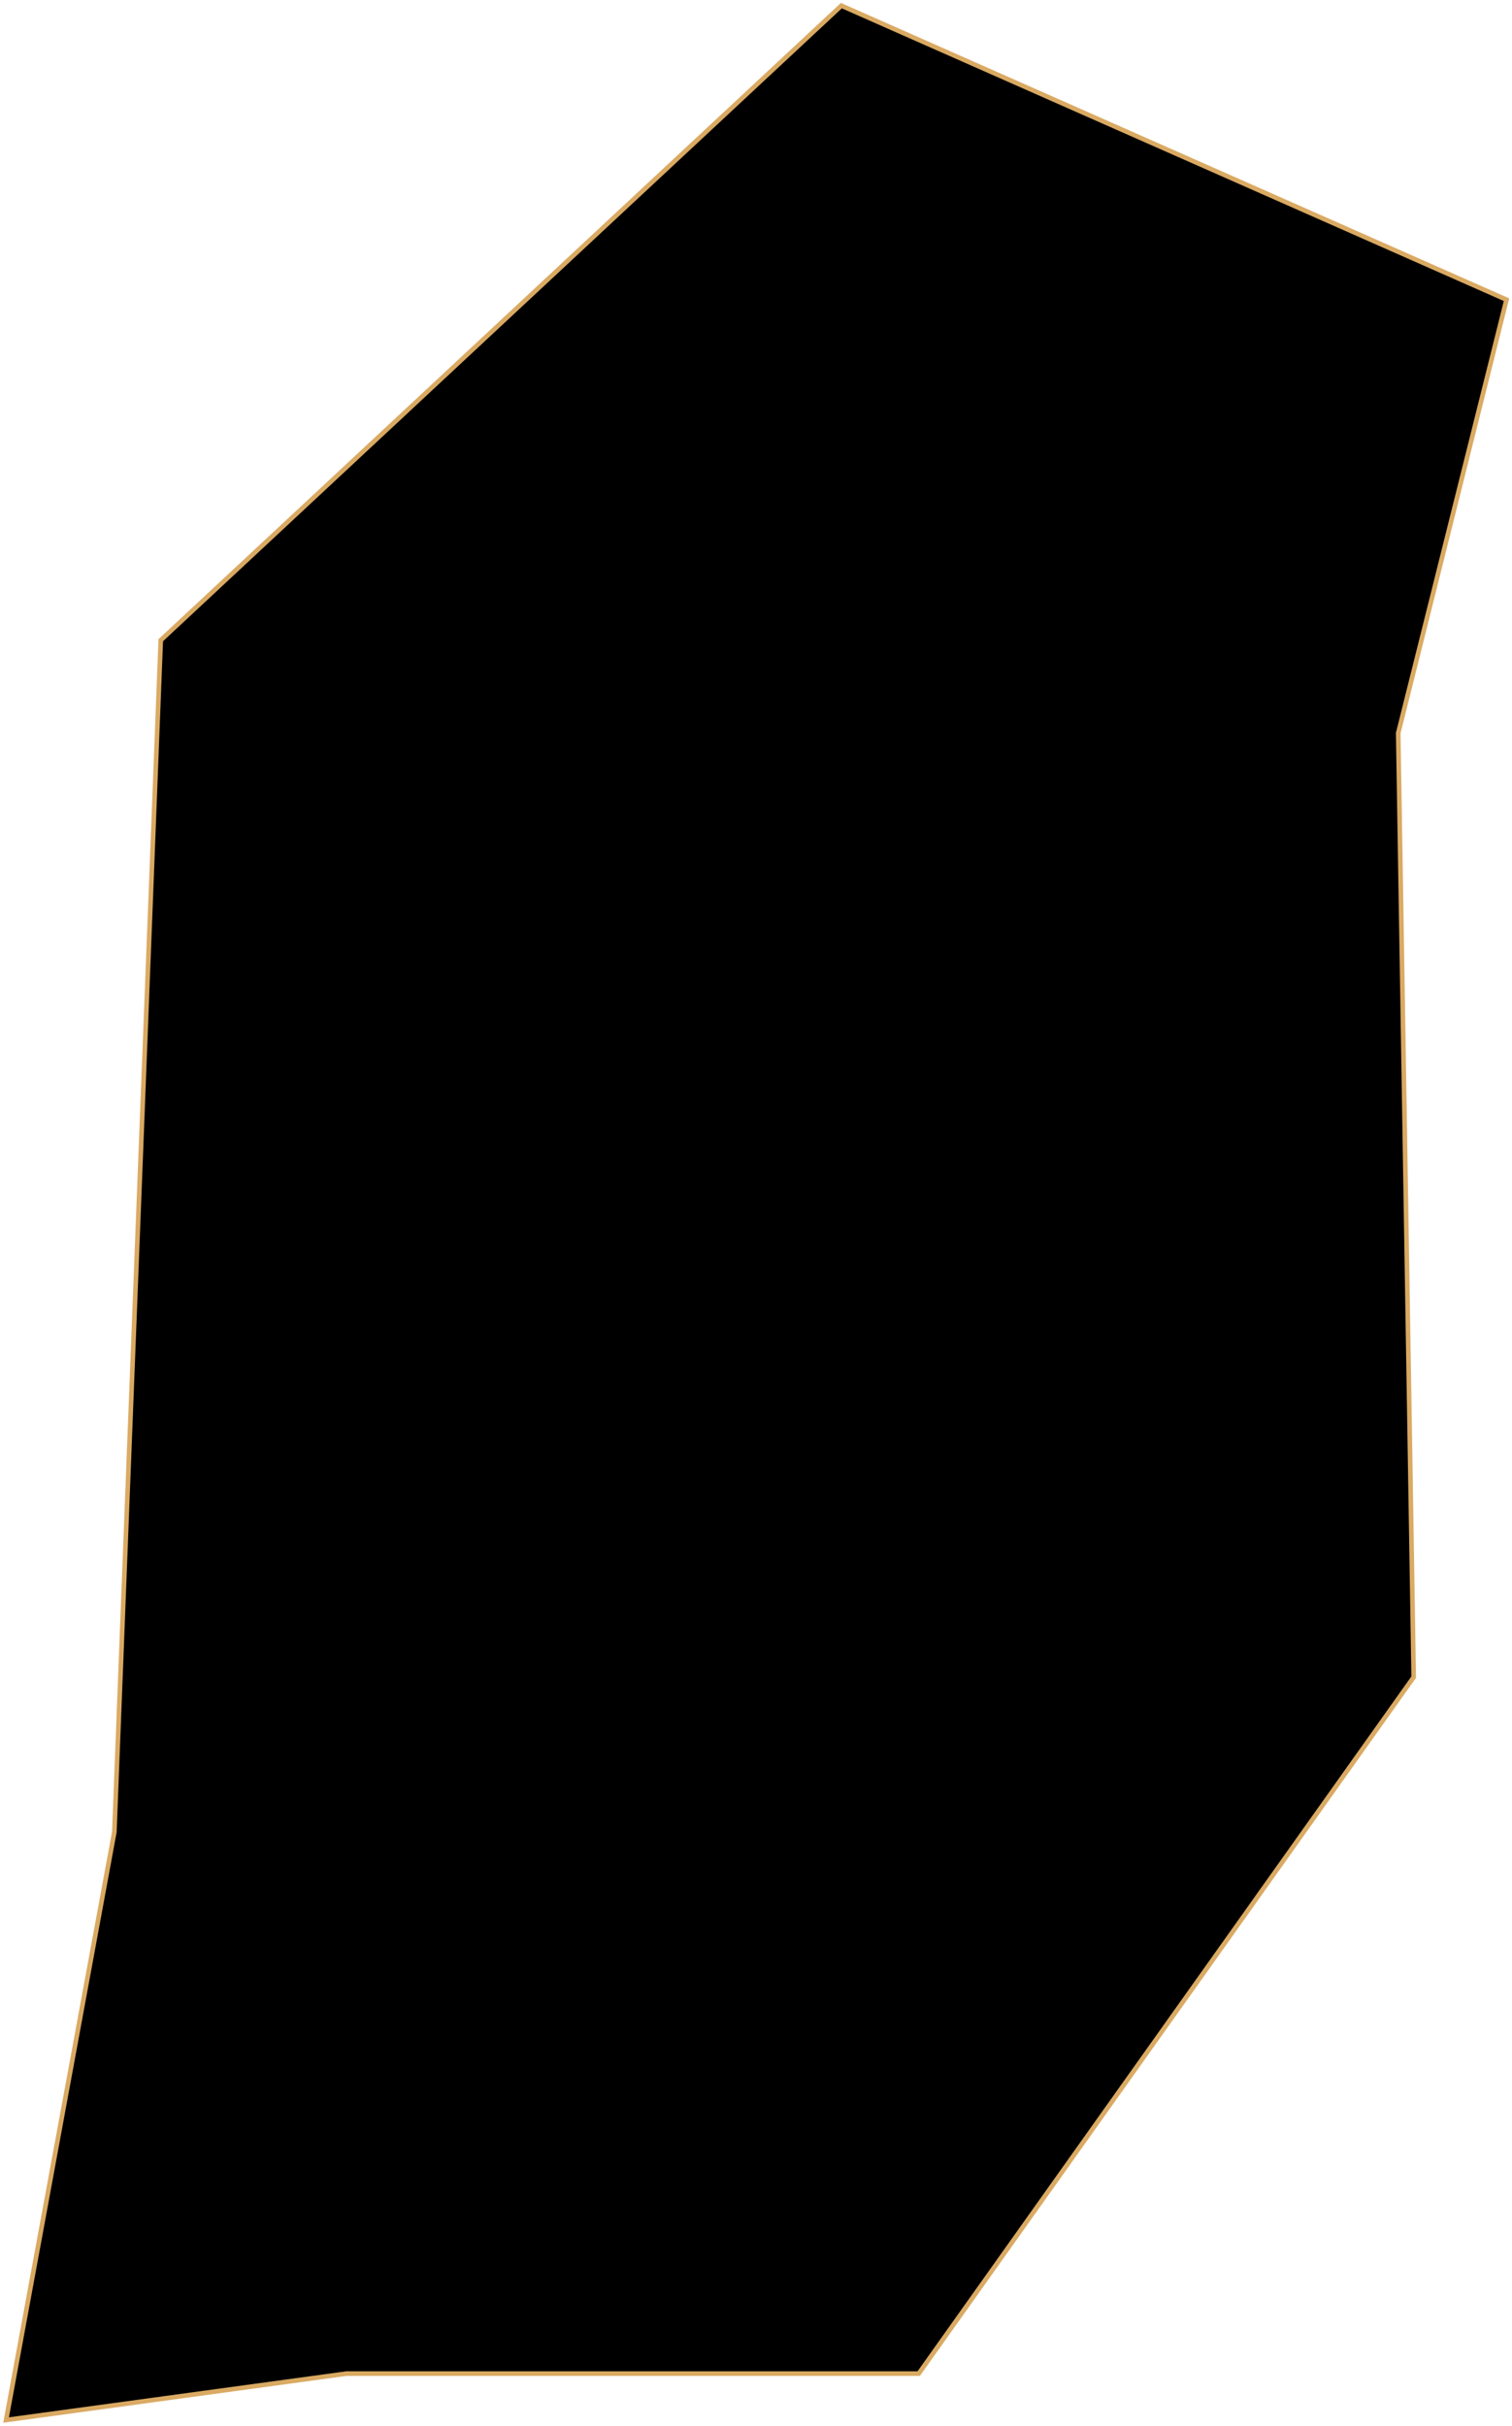 <svg width="328" height="526" viewBox="0 0 328 526" fill="none" xmlns="http://www.w3.org/2000/svg">
<path id="Sasang" d="M75.141 514.622H199.297L306.675 363.622L303.32 158.932L326.809 64.976L182.519 1.22L34.874 138.799L24.808 397.177L1.319 524.689L75.141 514.622Z" fill="black" stroke="#DAAA63" strokeWidth="2"/>
</svg>
